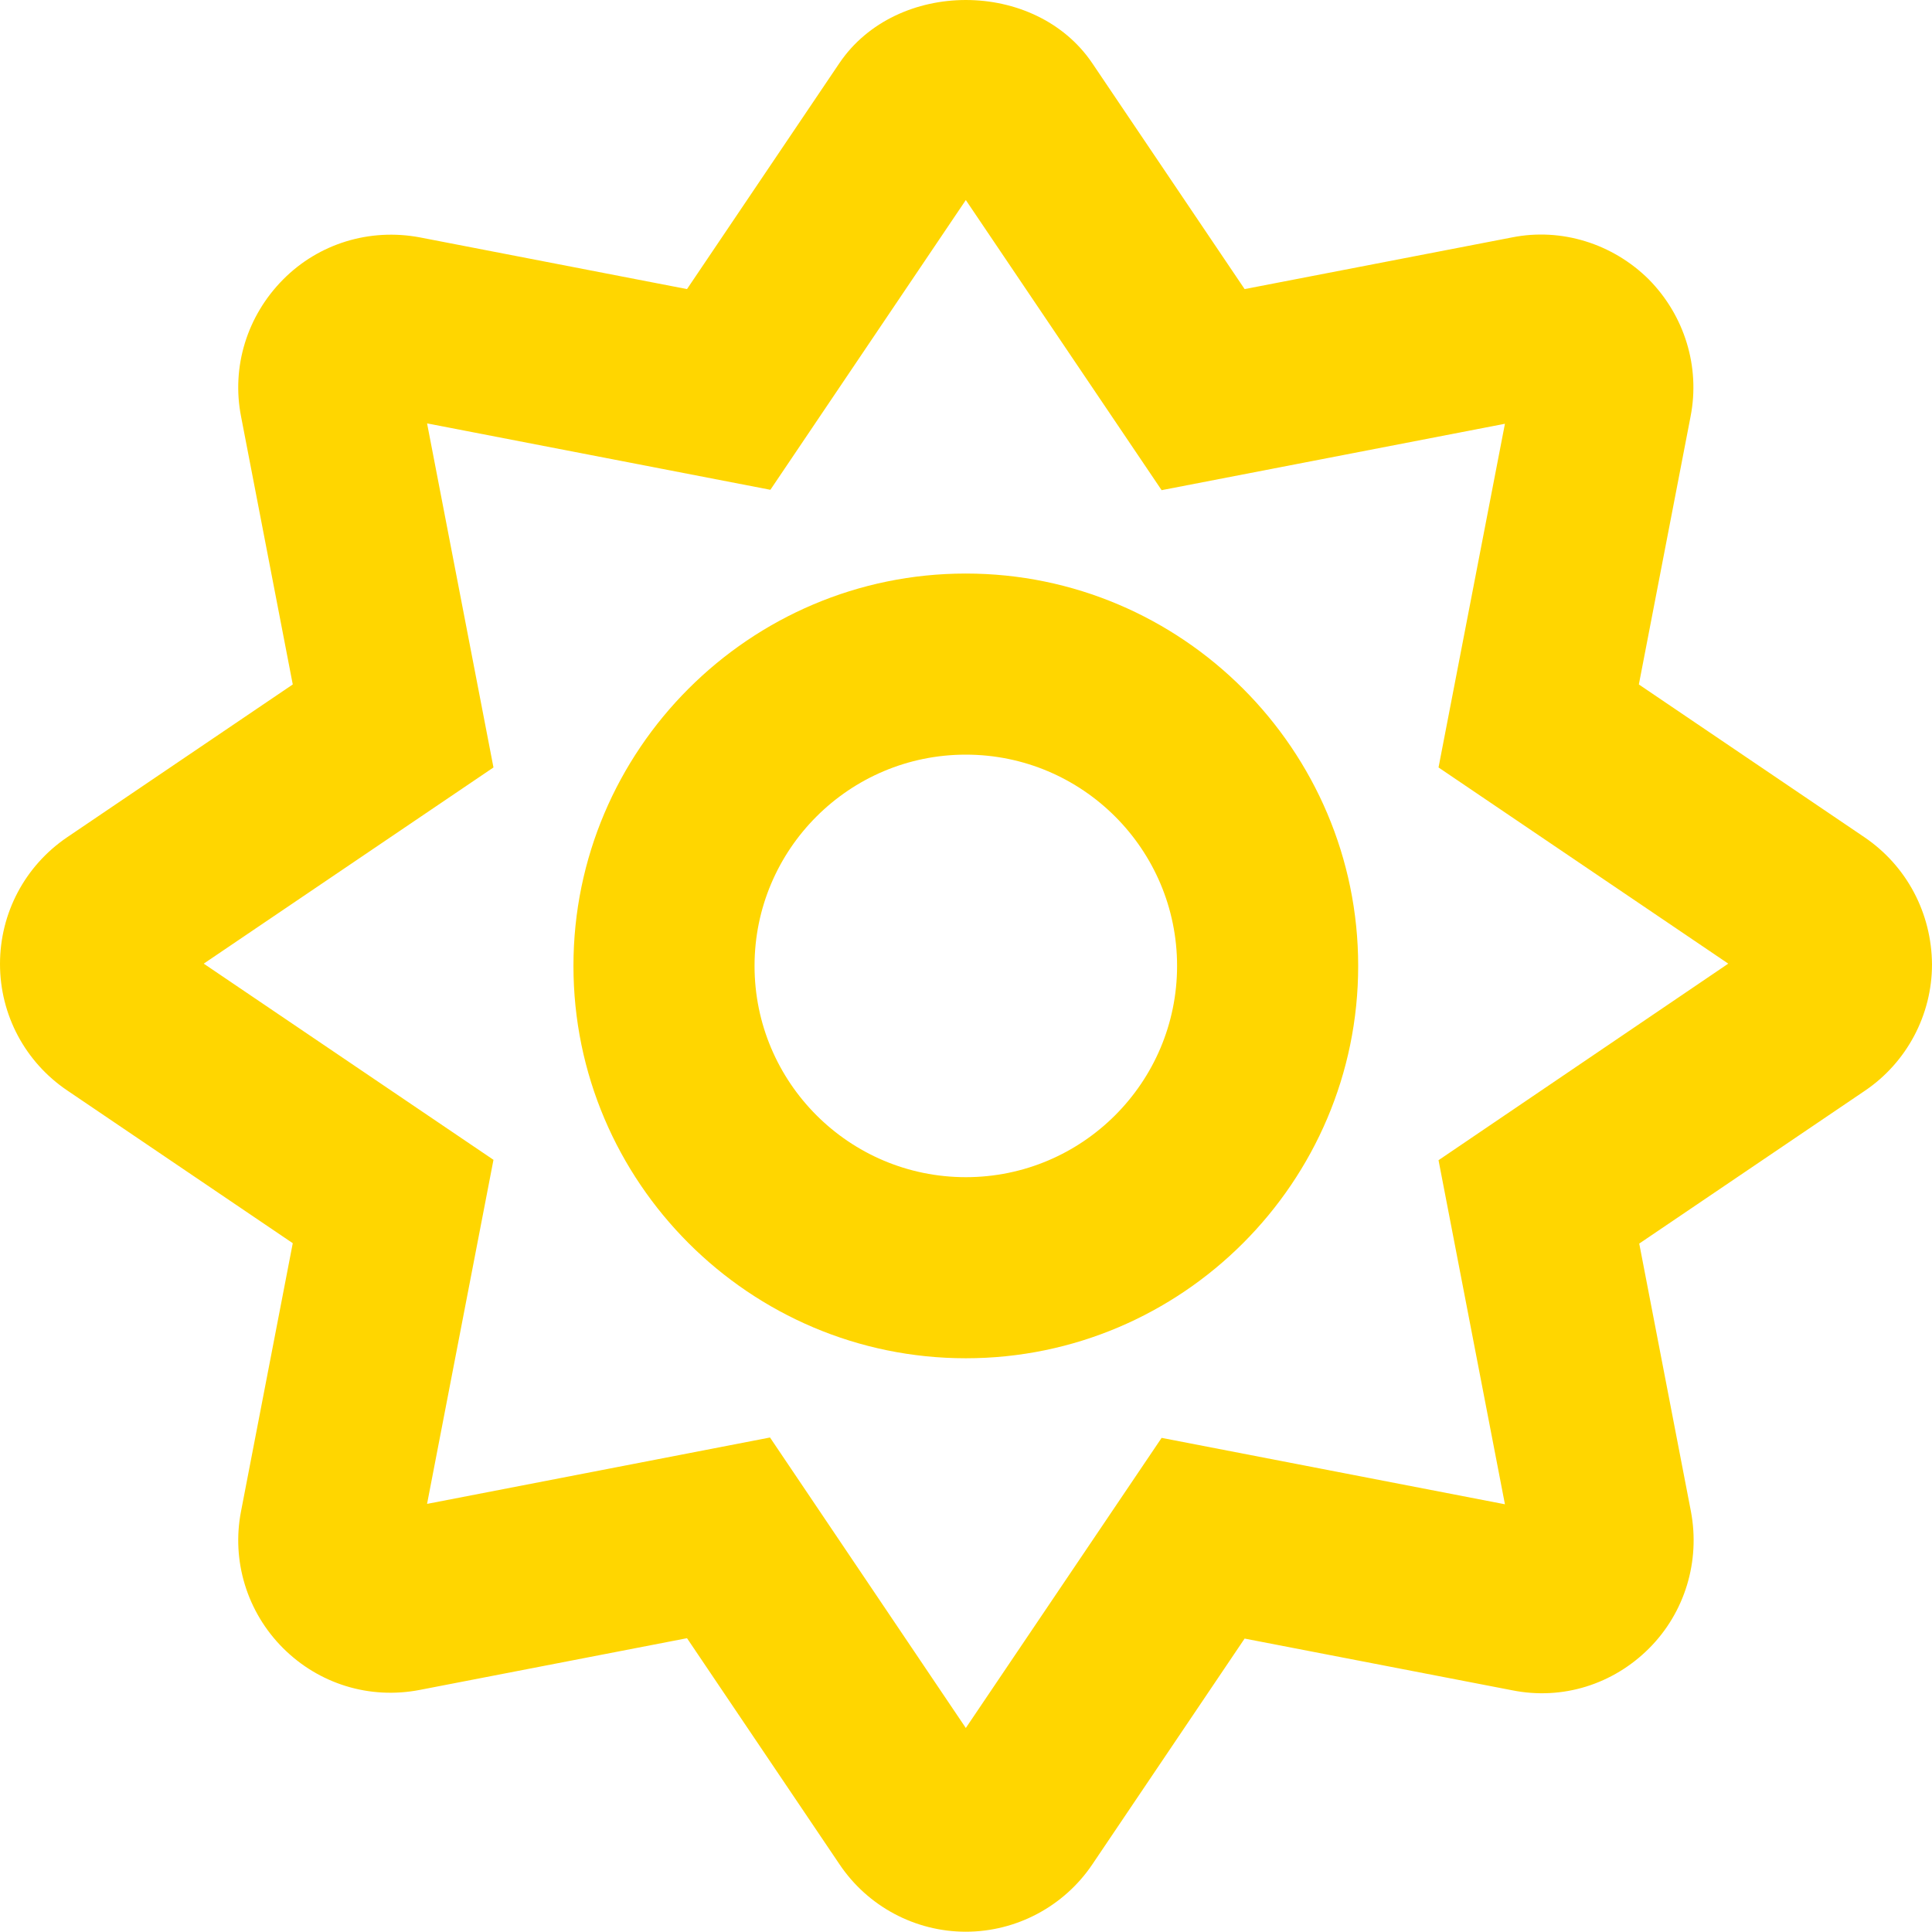 <svg width="200" height="200" viewBox="0 0 200 200" fill="none" xmlns="http://www.w3.org/2000/svg">
<path d="M193.009 86.672L169.654 70.855L175.005 43.126C176.02 37.971 174.38 32.66 170.67 28.91C166.921 25.2 161.609 23.56 156.532 24.575L128.842 29.926L113.064 6.532C107.167 -2.177 92.794 -2.177 86.897 6.532L71.119 29.926L43.468 24.575C38.274 23.599 33.001 25.2 29.291 28.949C25.581 32.699 23.941 37.971 24.956 43.126L30.307 70.855L6.952 86.672C2.578 89.641 0 94.523 0 99.795C0 105.067 2.617 109.949 6.952 112.878L30.307 128.696L24.956 156.425C23.941 161.58 25.581 166.891 29.291 170.601C33.001 174.312 38.235 175.952 43.468 174.937L71.119 169.586L86.897 192.98C89.826 197.354 94.747 199.971 99.981 199.971C105.214 199.971 110.135 197.354 113.064 193.019L128.842 169.625L156.532 174.976C161.765 176.03 166.999 174.351 170.709 170.641C174.419 166.93 176.02 161.619 175.044 156.464L169.693 128.735L193.048 112.917C197.383 109.988 200 105.067 200 99.834C199.961 94.523 197.383 89.641 193.009 86.672ZM148.916 120.104L155.79 155.722L120.25 148.848L99.981 178.881L79.711 148.809L44.21 155.682L51.084 120.064L21.09 99.756L51.084 79.447L44.21 43.829L79.75 50.703L99.981 20.709L120.25 50.742L155.79 43.868L148.916 79.447L178.91 99.756L148.916 120.104ZM99.981 59.373C77.602 59.373 59.363 77.612 59.363 99.99C59.363 122.369 77.602 140.607 99.981 140.607C122.359 140.607 140.598 122.369 140.598 99.99C140.598 77.612 122.359 59.373 99.981 59.373ZM99.981 121.861C87.912 121.861 78.11 112.058 78.11 99.99C78.11 87.922 87.912 78.12 99.981 78.12C112.048 78.12 121.851 87.922 121.851 99.99C121.851 112.058 112.048 121.861 99.981 121.861Z" fill="#FFD600"/>
</svg>
